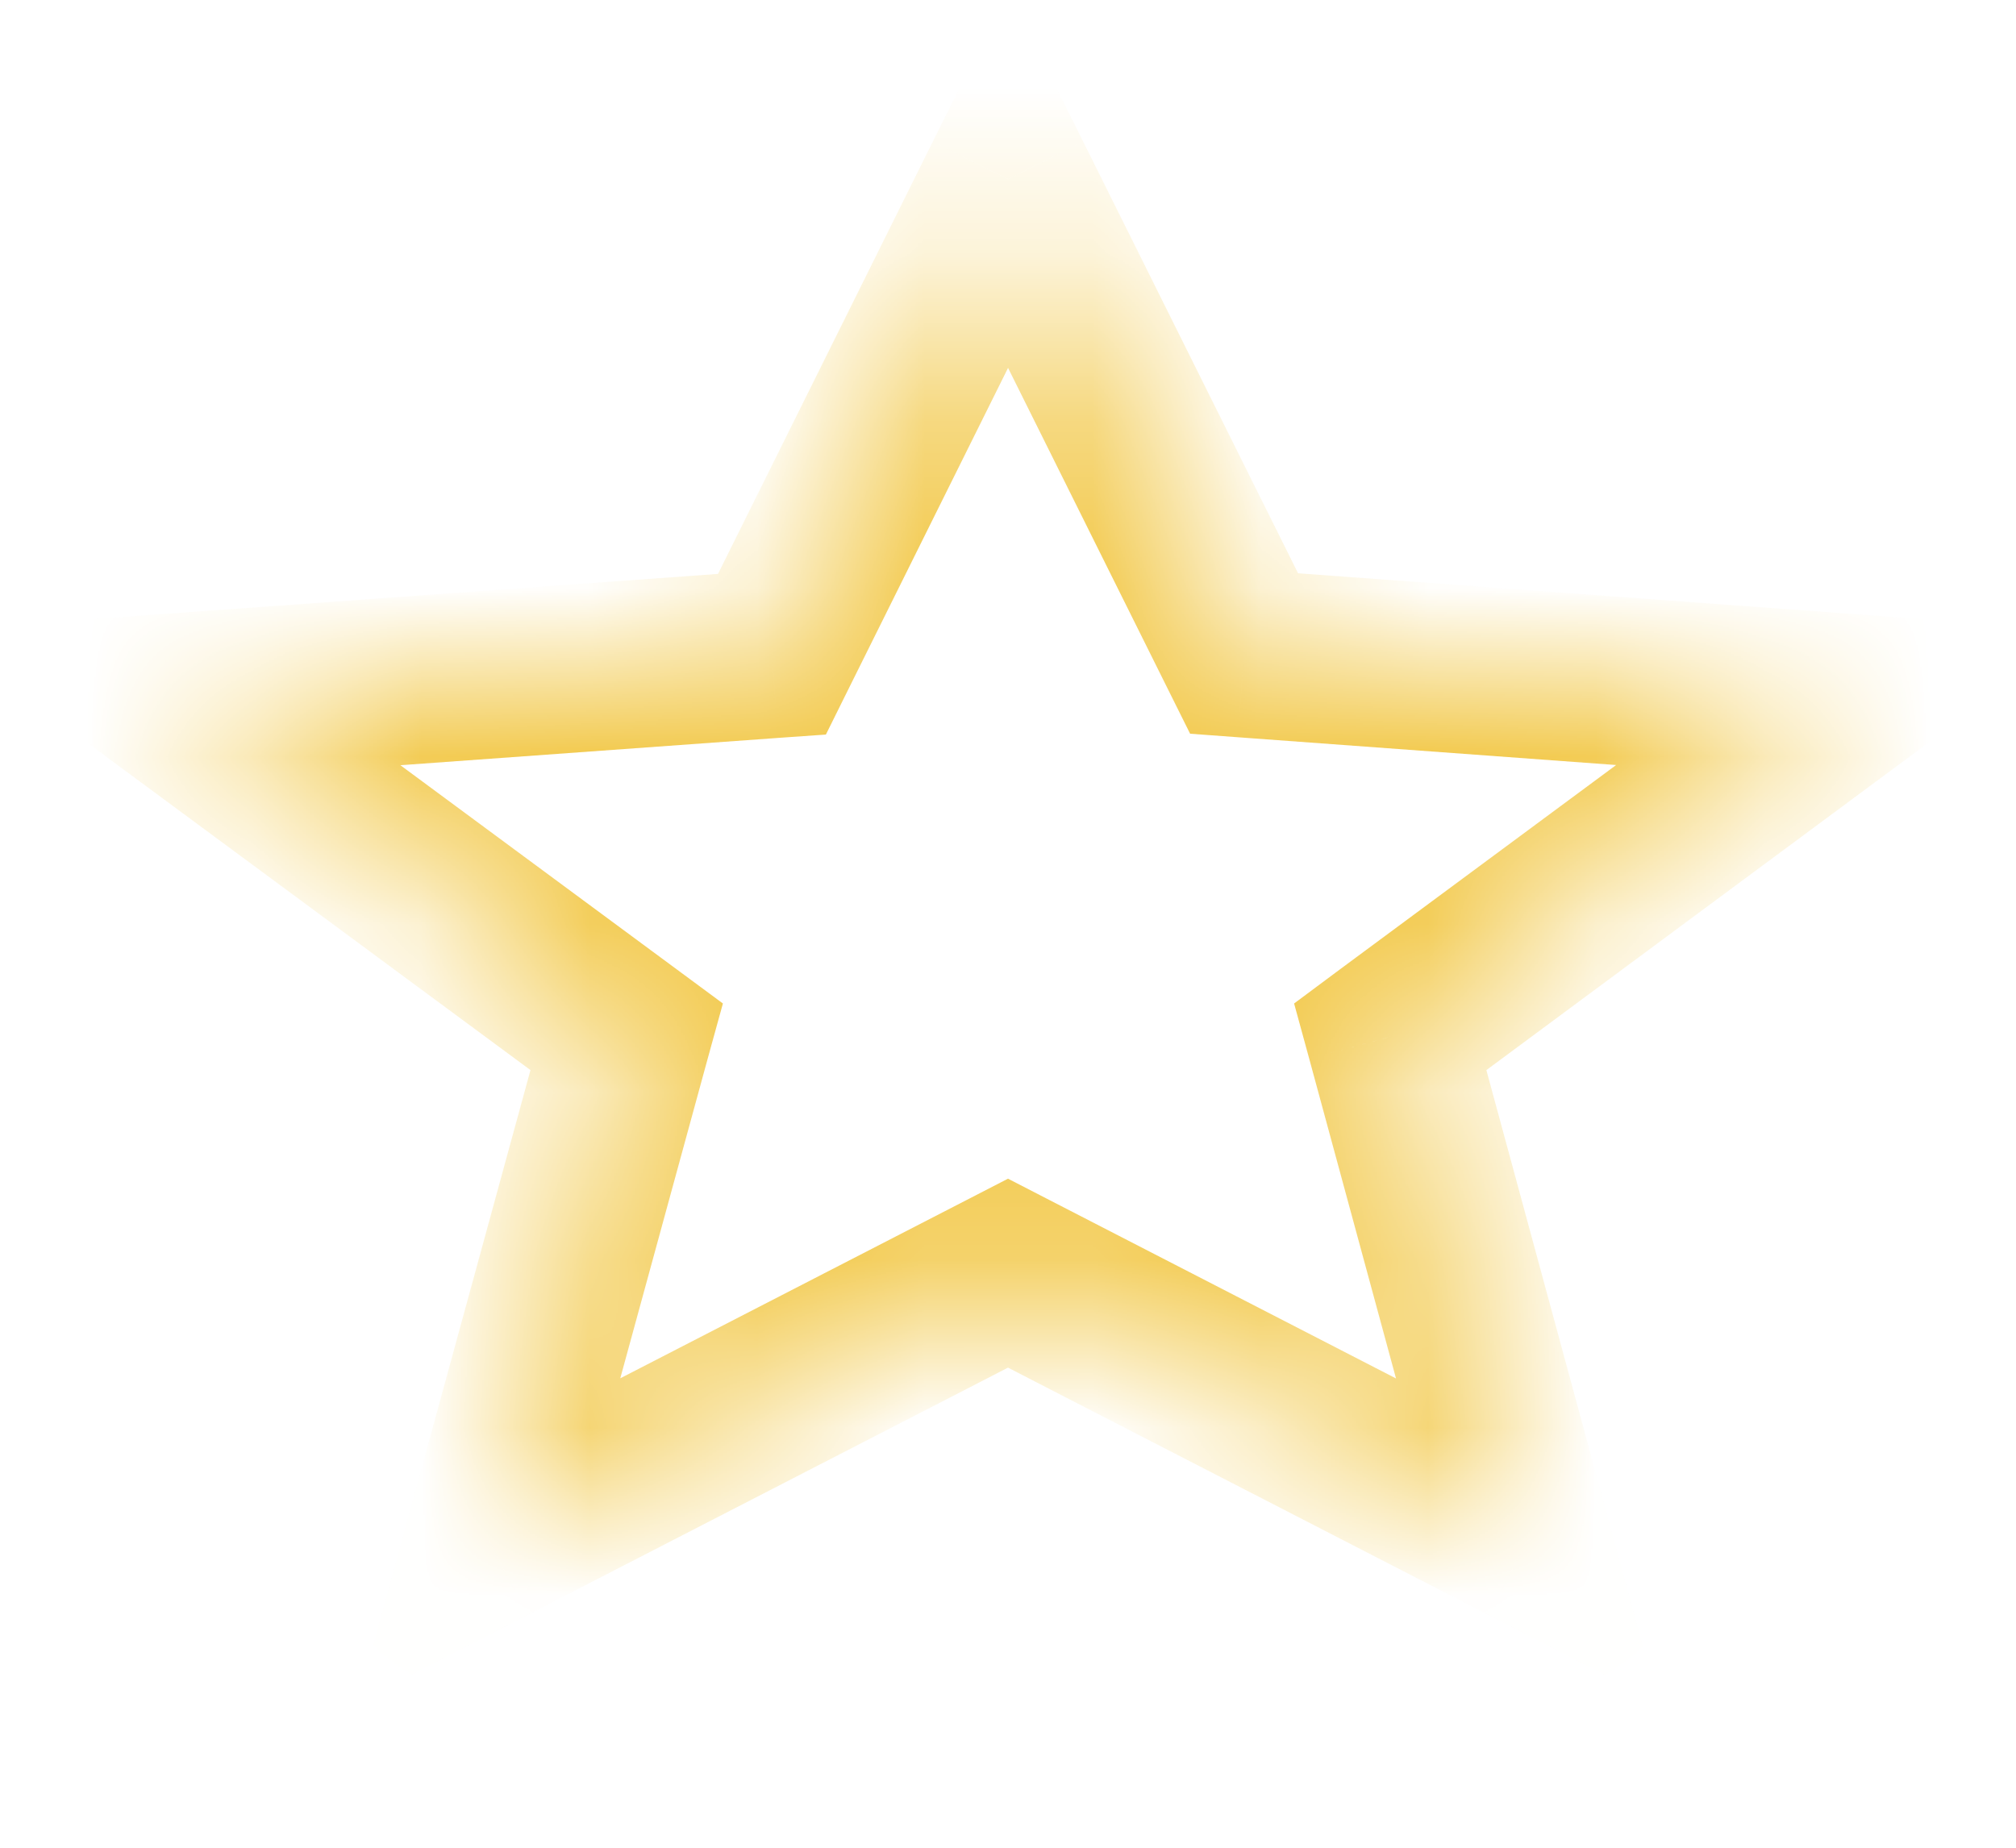 <svg width="12" height="11" viewBox="0 0 12 11" fill="none" xmlns="http://www.w3.org/2000/svg">
<mask id="path-1-inside-1_38_239" fill="white">
<path d="M11 4.155L7.405 3.89L6 1.066L4.595 3.894L1 4.155L3.73 6.172L2.91 9.171L6 7.58L9.09 9.171L8.275 6.172L11 4.155Z"/>
</mask>
<path d="M11 4.155L11.297 4.556L12.38 3.755L11.037 3.656L11 4.155ZM7.405 3.89L6.957 4.113L7.084 4.368L7.368 4.389L7.405 3.89ZM6 1.066L6.448 0.844L6 -0.057L5.552 0.844L6 1.066ZM4.595 3.894L4.631 4.393L4.916 4.373L5.043 4.117L4.595 3.894ZM1 4.155L0.964 3.656L-0.384 3.753L0.703 4.557L1 4.155ZM3.73 6.172L4.212 6.304L4.303 5.974L4.027 5.77L3.73 6.172ZM2.91 9.171L2.428 9.039L2.128 10.136L3.139 9.615L2.91 9.171ZM6 7.58L6.229 7.135L6 7.017L5.771 7.135L6 7.58ZM9.09 9.171L8.861 9.615L9.87 10.135L9.572 9.04L9.09 9.171ZM8.275 6.172L7.977 5.77L7.703 5.974L7.793 6.303L8.275 6.172ZM11.037 3.656L7.442 3.392L7.368 4.389L10.963 4.653L11.037 3.656ZM7.853 3.667L6.448 0.844L5.552 1.289L6.957 4.113L7.853 3.667ZM5.552 0.844L4.147 3.672L5.043 4.117L6.448 1.289L5.552 0.844ZM4.559 3.396L0.964 3.656L1.036 4.653L4.631 4.393L4.559 3.396ZM0.703 4.557L3.433 6.574L4.027 5.77L1.297 3.753L0.703 4.557ZM3.248 6.04L2.428 9.039L3.392 9.303L4.212 6.304L3.248 6.04ZM3.139 9.615L6.229 8.024L5.771 7.135L2.681 8.726L3.139 9.615ZM5.771 8.024L8.861 9.615L9.319 8.726L6.229 7.135L5.771 8.024ZM9.572 9.04L8.758 6.041L7.793 6.303L8.607 9.302L9.572 9.04ZM8.573 6.574L11.297 4.556L10.703 3.753L7.977 5.77L8.573 6.574Z" fill="#F2C94C" mask="url(#path-1-inside-1_38_239)"/>
</svg>
